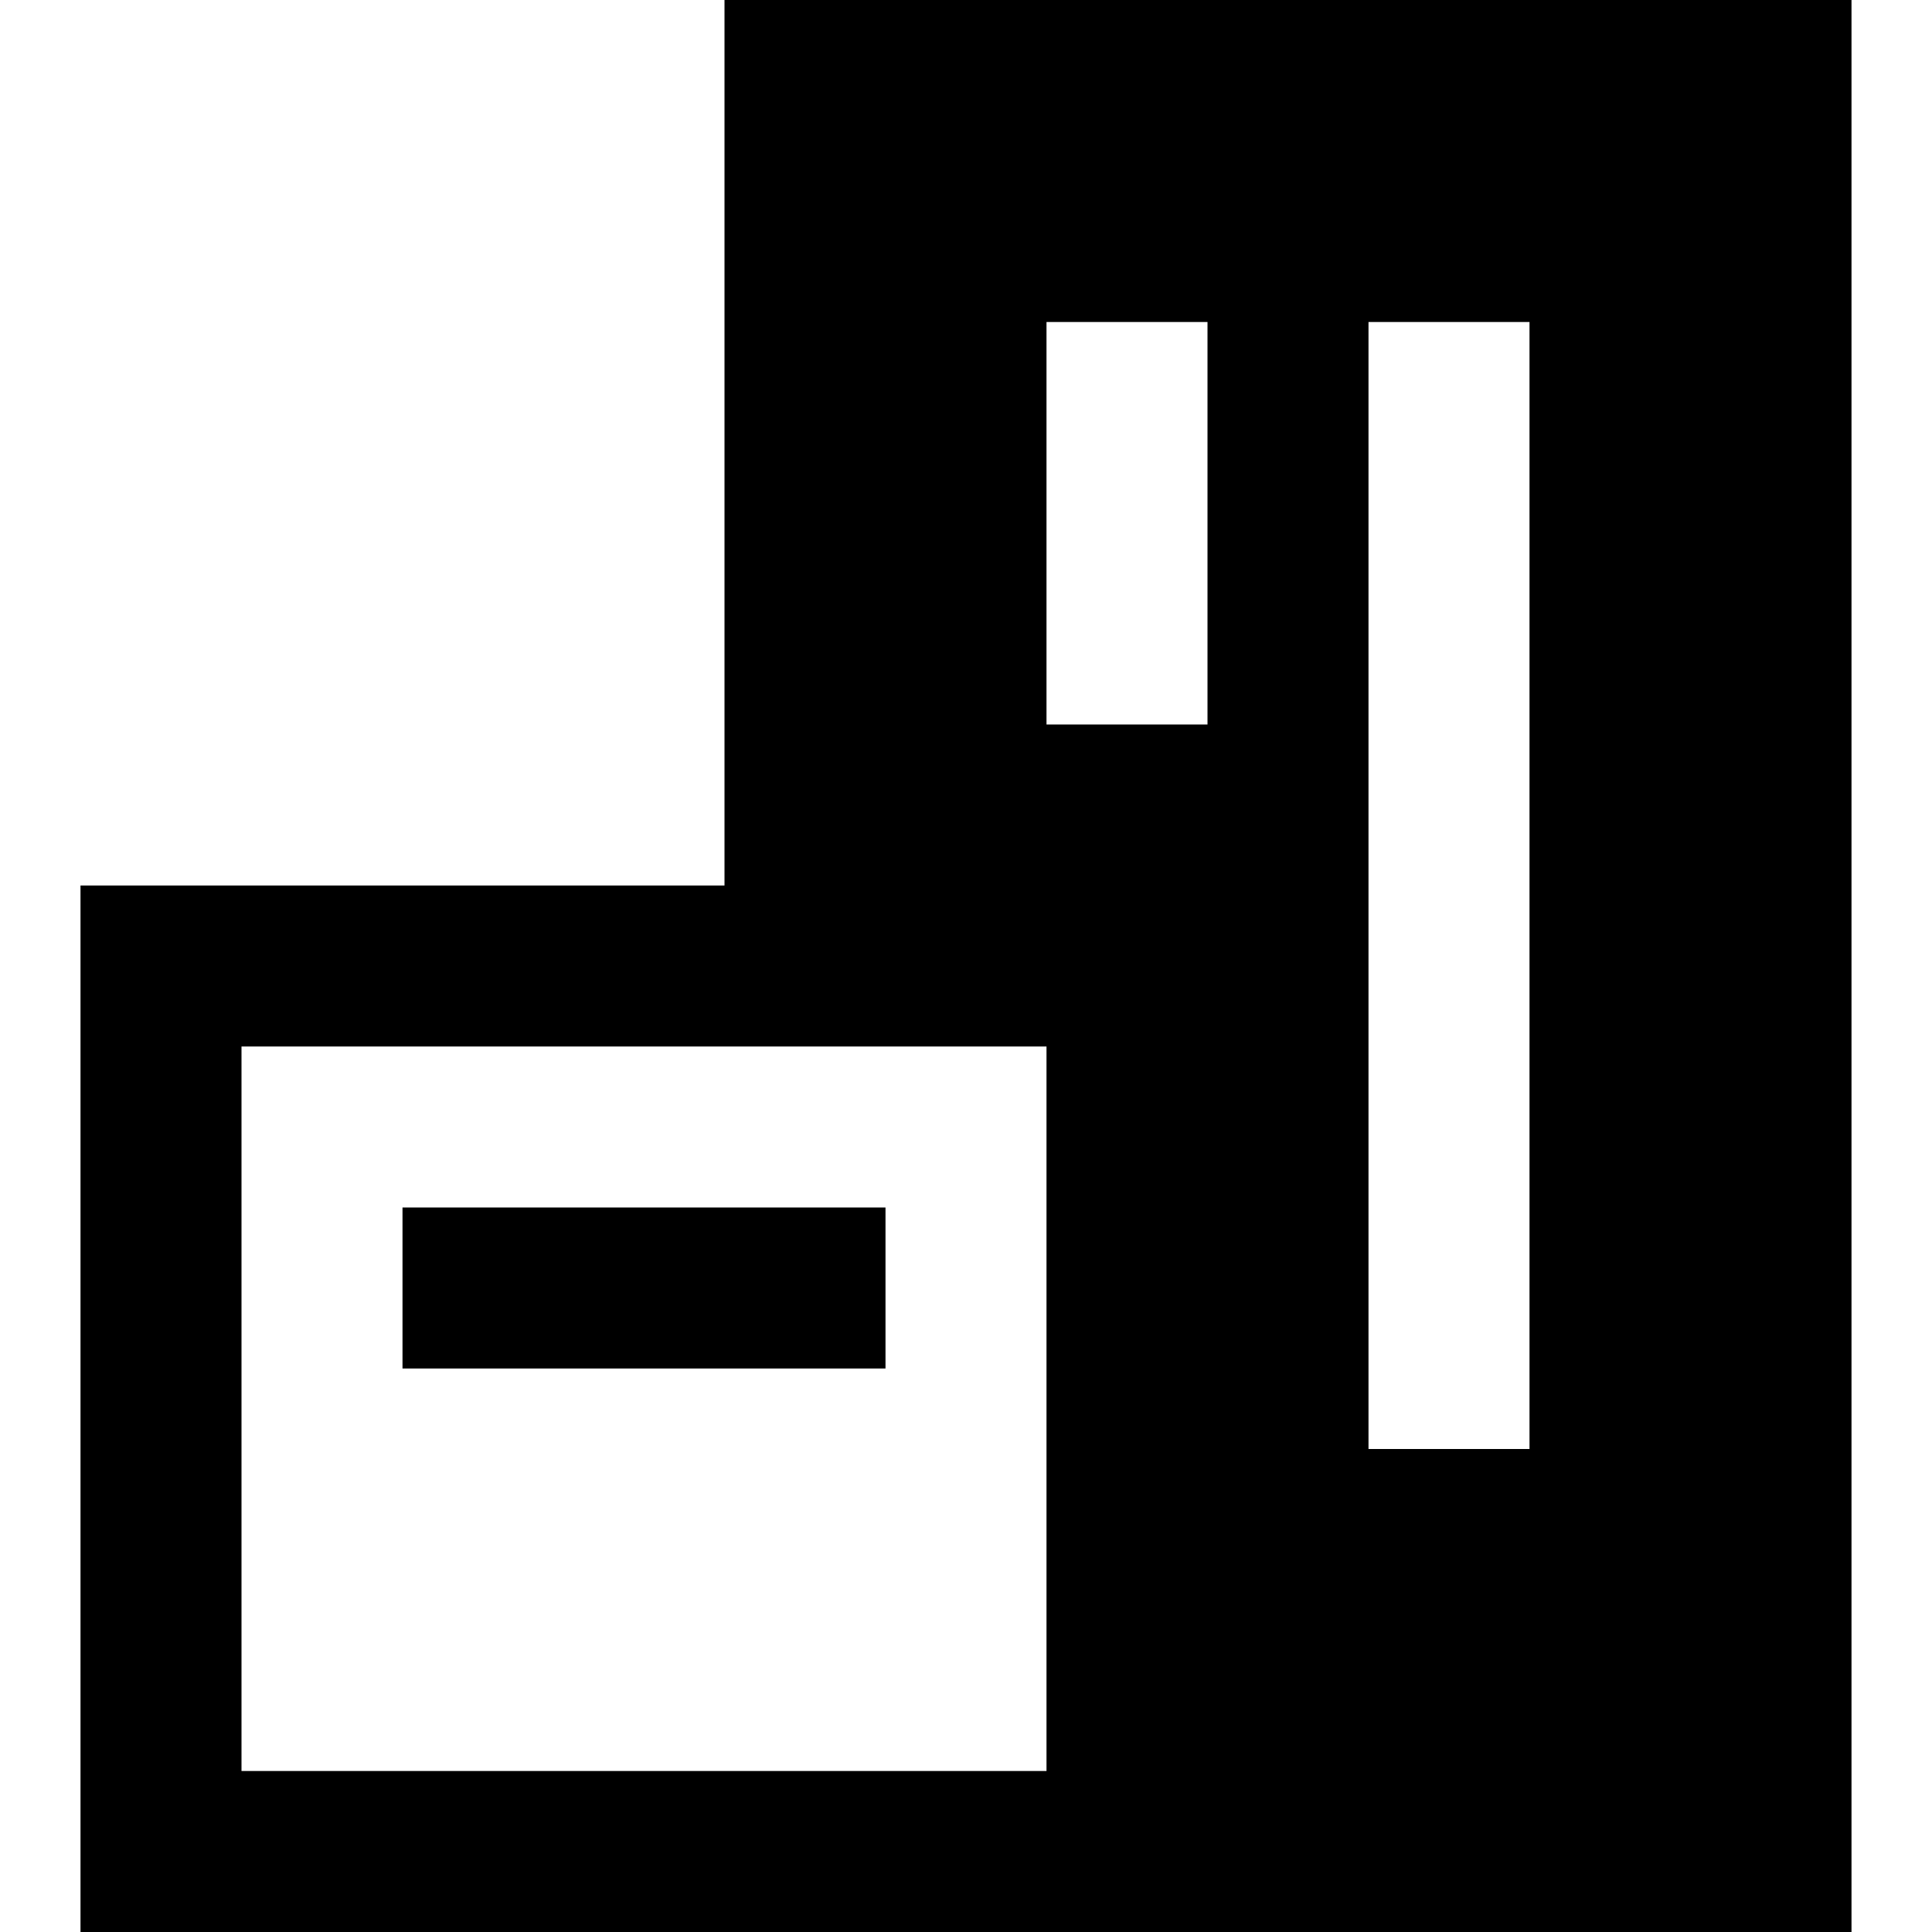 <svg width="1em" height="1em" viewBox="0 0 24 24" fill="none" xmlns="http://www.w3.org/2000/svg">
<path fill-rule="evenodd" clip-rule="evenodd" d="M23 0V24H1V11H9V0H23ZM13 13H3V22H13V13ZM11 15V17H5V15H11ZM19 4V18H17V4H19ZM15 4V9H13V4H15Z" fill="currentColor"/>
</svg>
